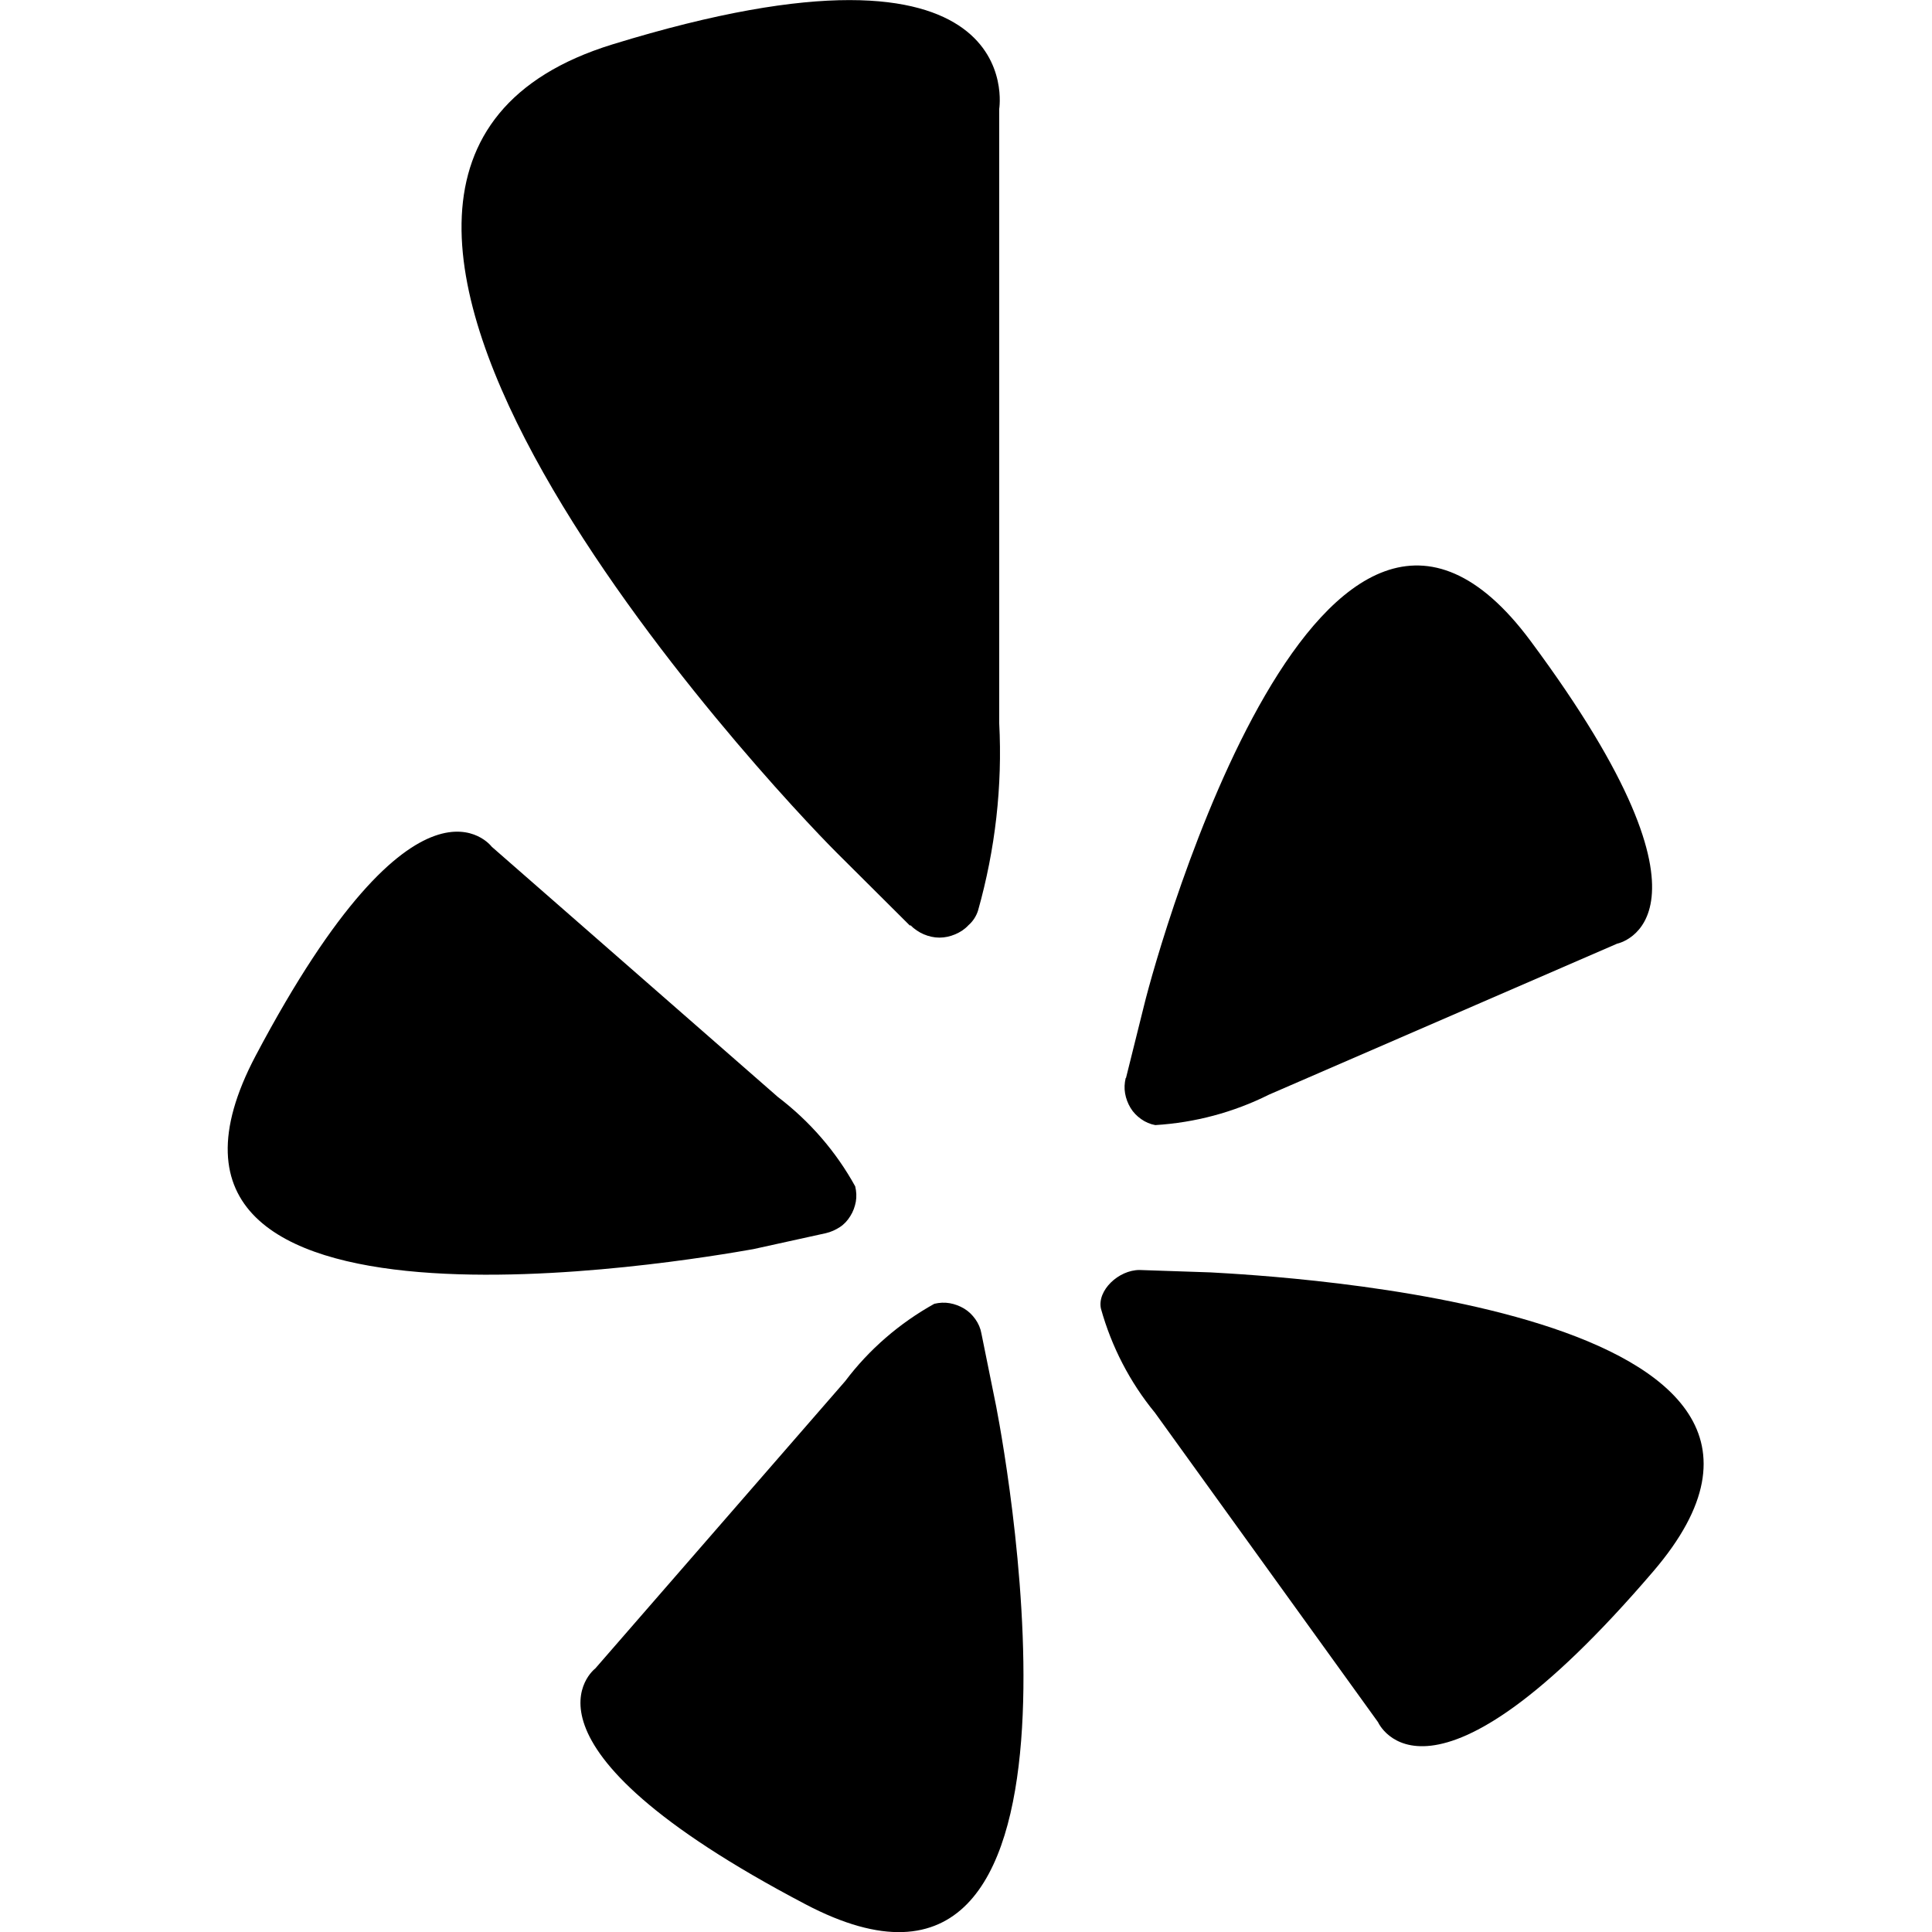 <svg aria-hidden='true' data-name="Layer 1" xmlns="http://www.w3.org/2000/svg" viewBox="0 0 64 64">
  <path d="M30.16,30.65c.13,.13,.28,.23,.44,.3,.17,.07,.34,.11,.52,.11s.36-.04,.52-.11c.17-.07,.32-.17,.44-.3,.15-.13,.26-.3,.32-.49,.57-2.02,.81-4.12,.7-6.21V3.61s1.06-6.41-12.81-2.14c-13.87,4.27,5.28,24.64,7.44,26.79l2.41,2.4Z"/>
  <path d="M37.29,35.71c-.04,.17-.05,.34-.02,.51,.03,.17,.09,.33,.18,.48,.09,.15,.21,.27,.35,.37,.14,.1,.3,.17,.47,.2,1.31-.08,2.59-.42,3.77-1.01l11.53-5s4-.78-2.87-10.03c-6.87-9.25-12.3,10.02-12.8,12.07l-.6,2.41Z"/>
  <path d="M37.75,42.07c-.7,0-1.41,.68-1.28,1.28,.35,1.26,.96,2.44,1.79,3.45l7.39,10.25s1.64,3.74,9.12-5c7.48-8.74-12.54-9.78-14.66-9.9l-2.37-.08Z"/>
  <path d="M27.36,40.85c.17-.04,.32-.11,.46-.2s.26-.22,.35-.37c.09-.14,.15-.31,.18-.47,.03-.17,.02-.34-.02-.51-.64-1.16-1.51-2.16-2.56-2.96l-9.48-8.29s-2.43-3.27-7.82,6.92c-5.38,10.19,14.32,6.79,16.48,6.41l2.41-.53Z"/>
  <path d="M32.51,44.17c-.03-.17-.1-.33-.2-.47-.1-.14-.22-.26-.37-.35-.15-.09-.31-.15-.48-.18s-.34-.02-.51,.02c-1.15,.64-2.16,1.51-2.95,2.56l-8.28,9.52s-3.25,2.45,6.96,7.81c10.21,5.37,6.74-14.32,6.32-16.49l-.49-2.42Z"/>
</svg>
